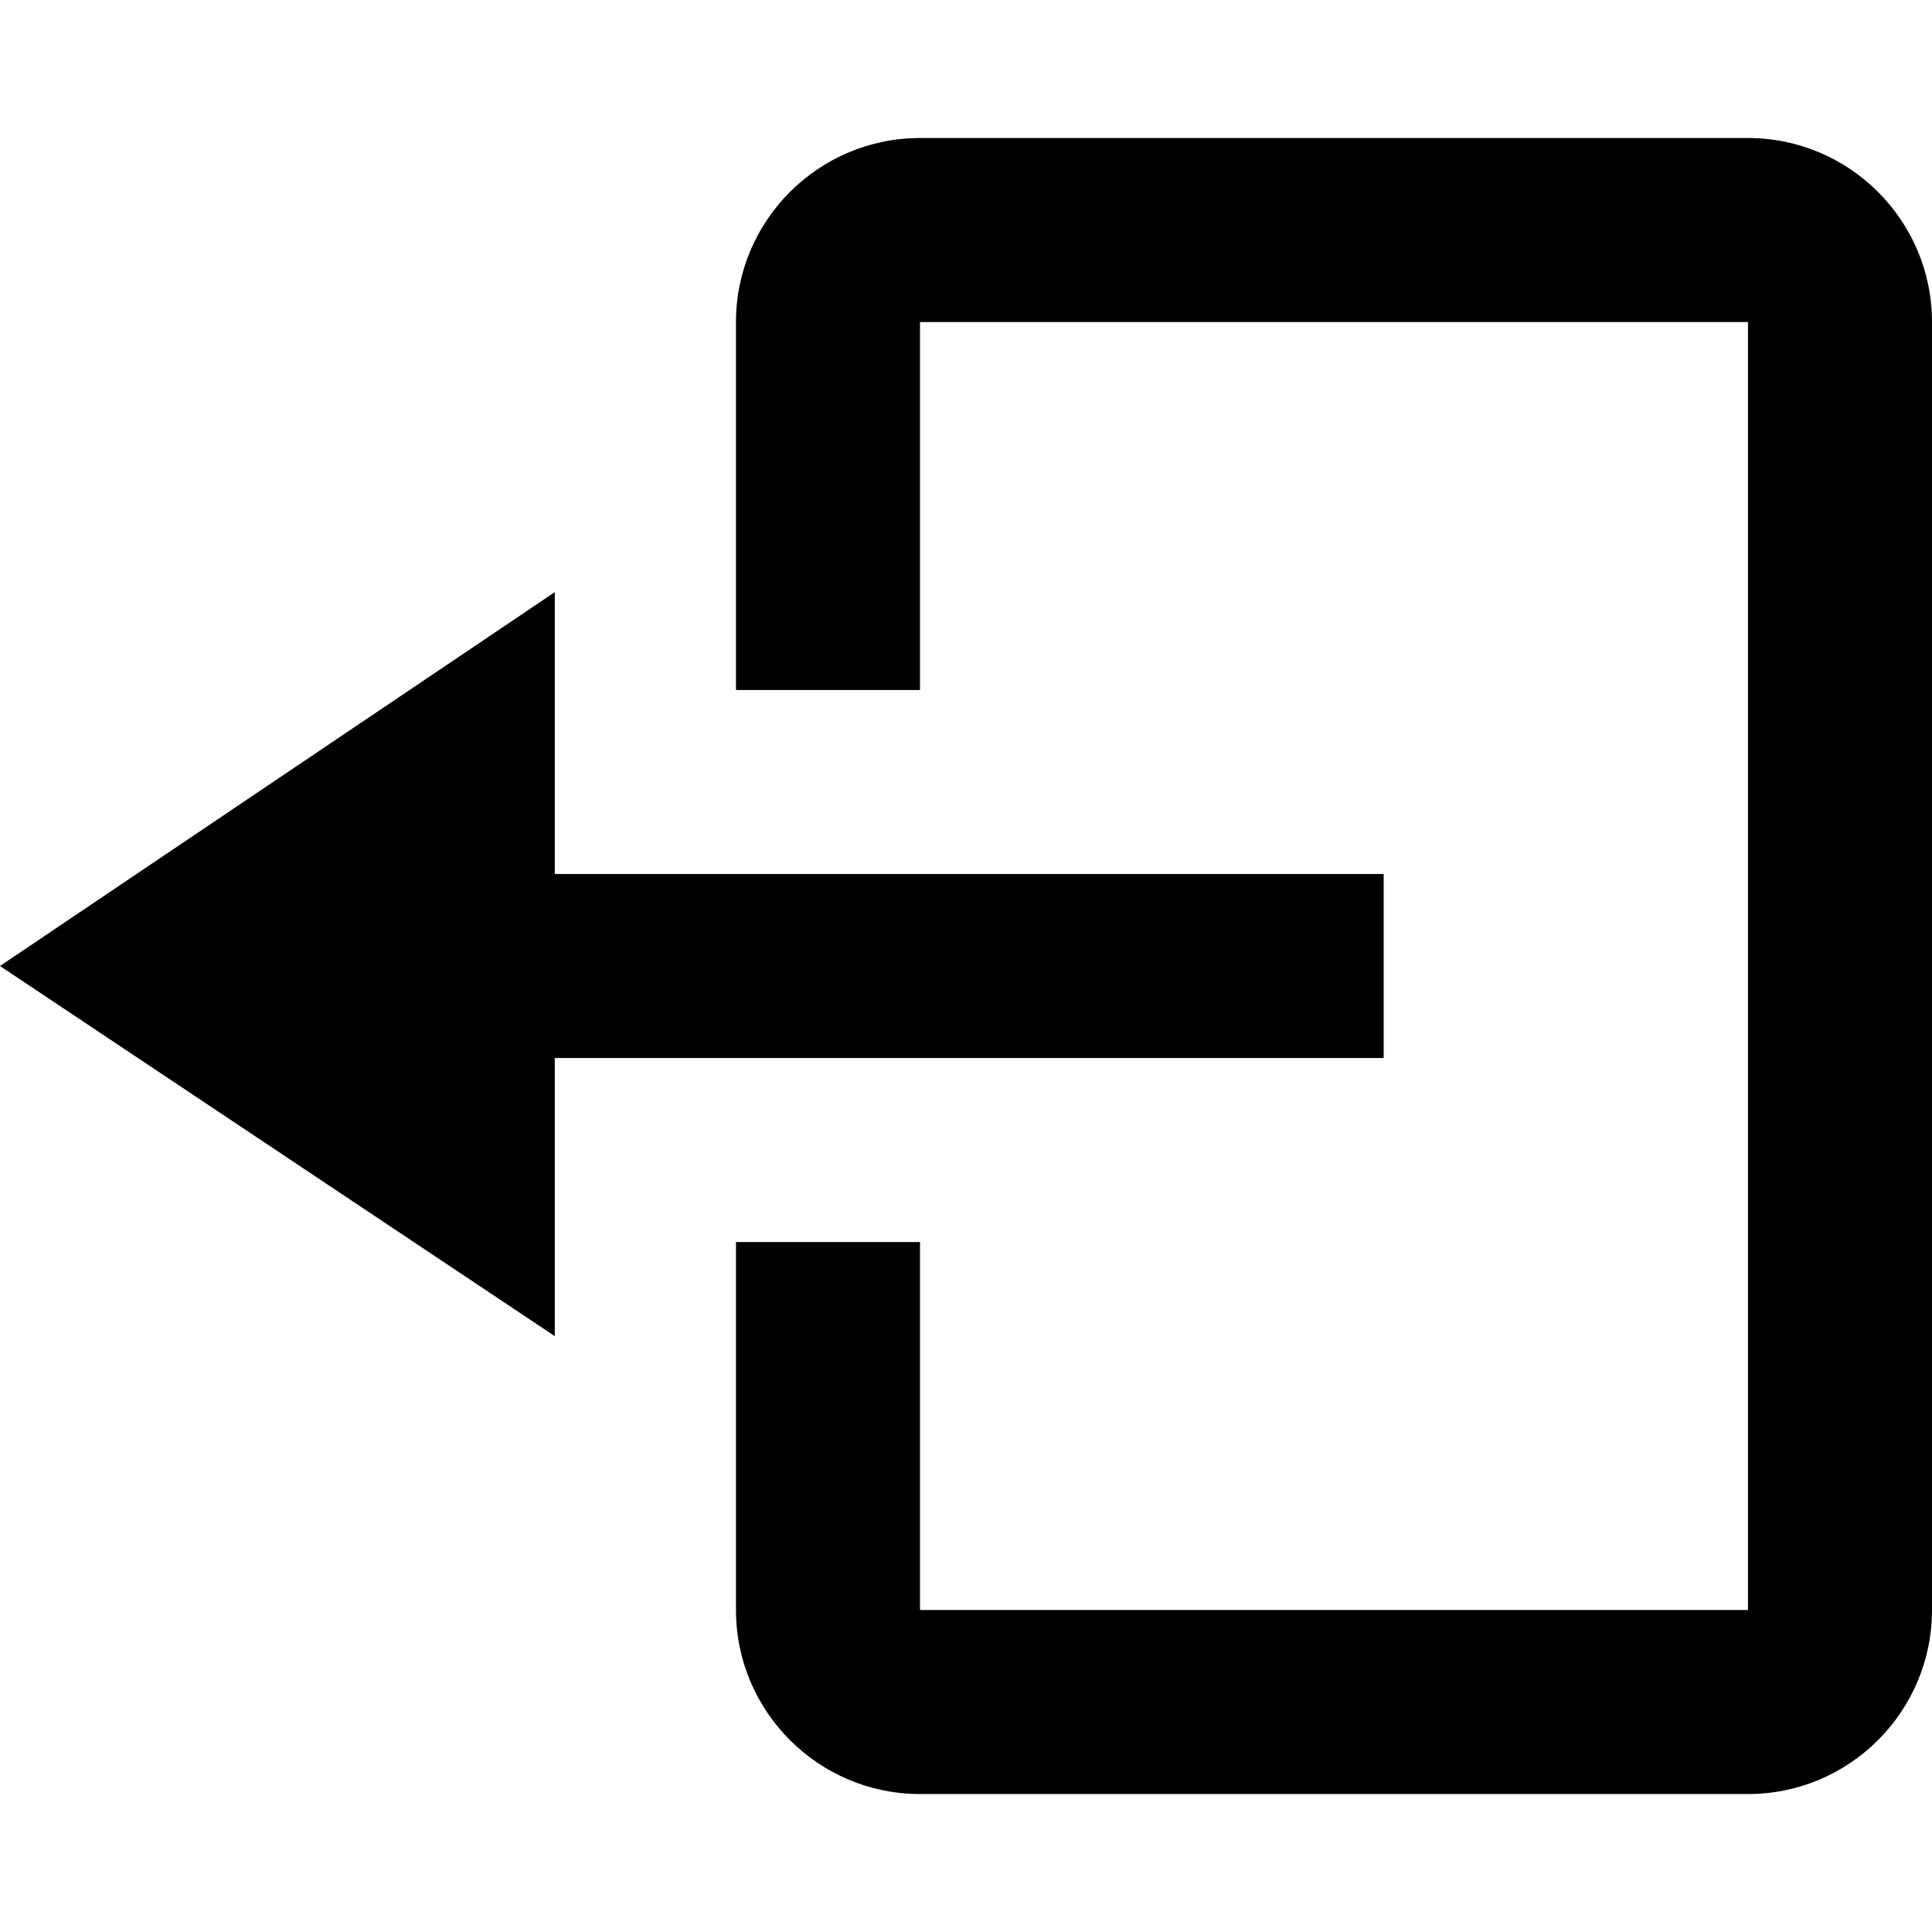 <!-- Generated by IcoMoon.io -->
<svg version="1.1" xmlns="http://www.w3.org/2000/svg" width="32" height="32" viewBox="0 0 32 32">
<title>log-out</title>
<path d="M0 16l9.189-6.192v4.668h13.729v3.048h-13.729v4.607l-9.189-6.131zM15.238 2.286c-1.681 0-3.048 1.367-3.048 3.048v6.095h3.048v-6.095h13.714v21.333h-13.714v-6.095h-3.048v6.095c0 1.681 1.367 3.048 3.048 3.048h13.714c1.681 0 3.048-1.367 3.048-3.048v-21.333c0-1.681-1.367-3.048-3.048-3.048h-13.714z"></path>
</svg>
